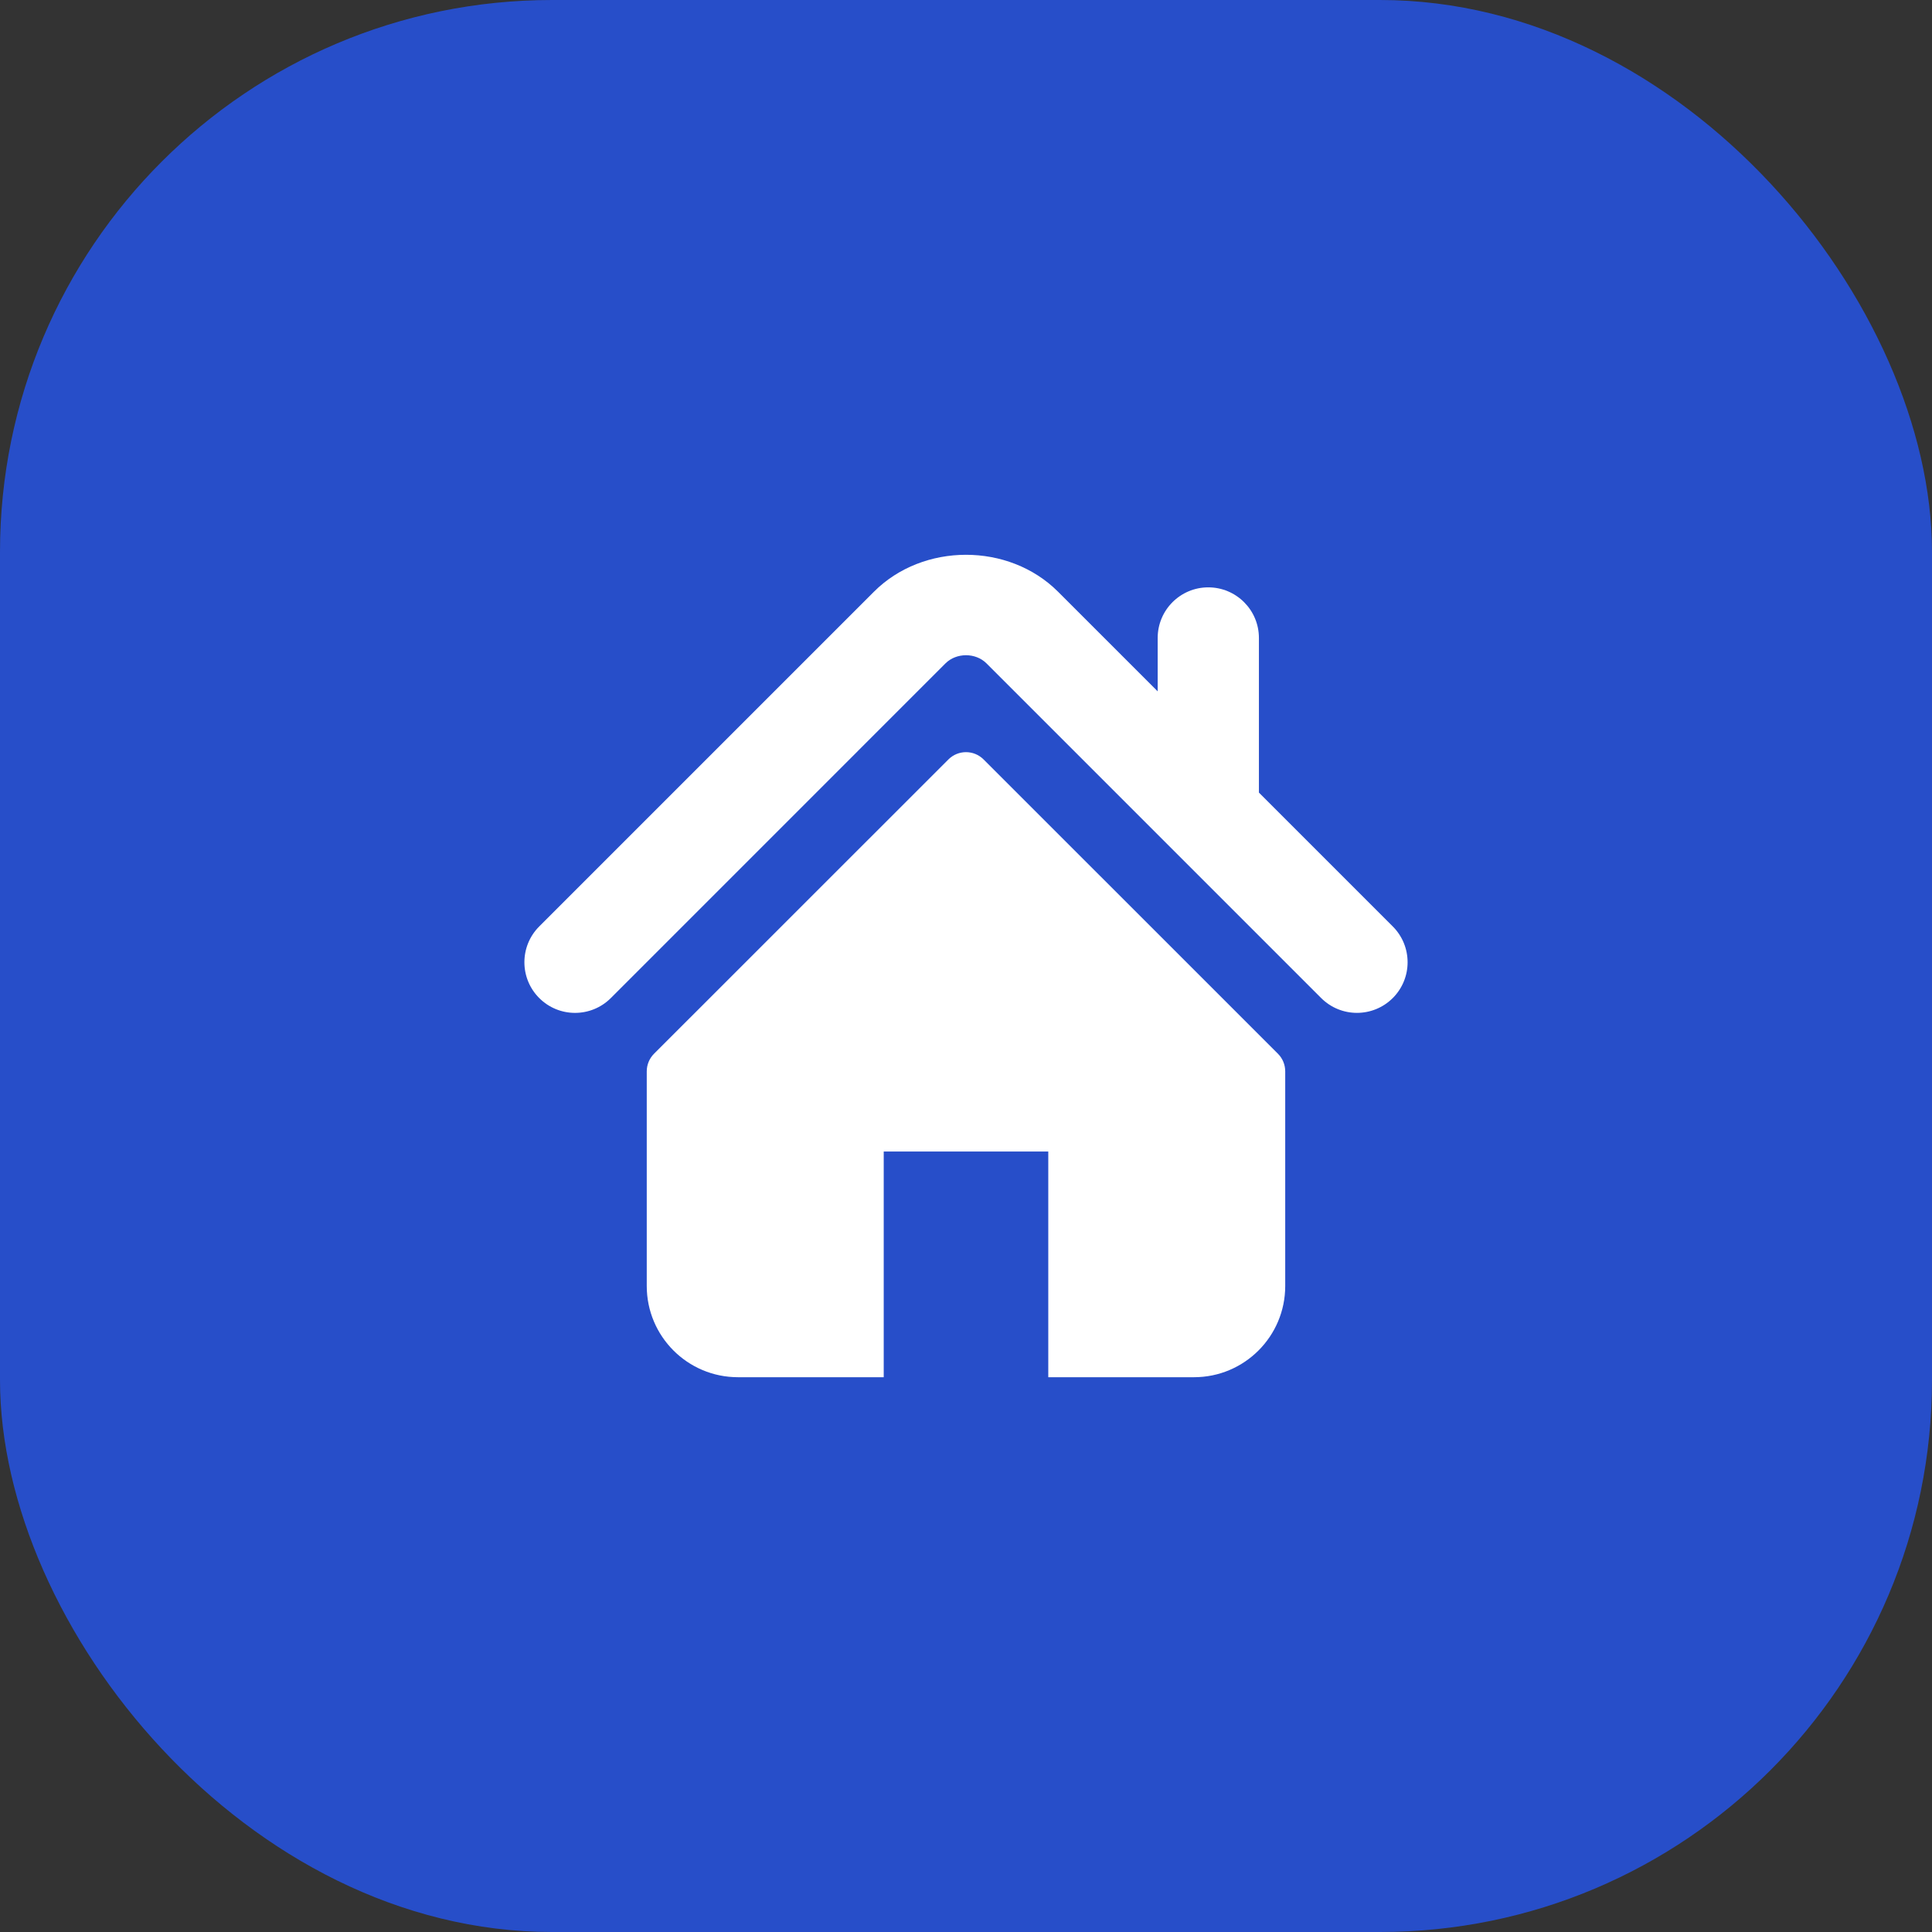 <svg width="70" height="70" viewBox="0 0 70 70" fill="none" xmlns="http://www.w3.org/2000/svg">
<rect x="0" y="0" width="70" height="70" fill="#333333" stroke="none"/>
<rect width="70" height="70" rx="20" fill="#274EC9"/>
<g clip-path="url(#clip0)">
<path d="M50.463 33.567L45.613 28.717V23.115C45.613 22.102 44.792 21.281 43.778 21.281C42.766 21.281 41.945 22.102 41.945 23.115V25.049L38.334 21.438C36.548 19.653 33.444 19.657 31.663 21.441L19.537 33.567C18.821 34.284 18.821 35.445 19.537 36.161C20.253 36.878 21.416 36.878 22.132 36.161L34.257 24.035C34.652 23.642 35.348 23.642 35.741 24.034L47.868 36.161C48.228 36.52 48.697 36.698 49.165 36.698C49.635 36.698 50.104 36.519 50.463 36.161C51.179 35.445 51.179 34.284 50.463 33.567Z" fill="white"/>
<path d="M35.637 27.516C35.285 27.164 34.715 27.164 34.363 27.516L23.697 38.179C23.529 38.347 23.433 38.577 23.433 38.817V46.594C23.433 48.419 24.913 49.899 26.738 49.899H32.019V41.721H37.981V49.899H43.262C45.086 49.899 46.566 48.419 46.566 46.594V38.817C46.566 38.577 46.471 38.347 46.302 38.179L35.637 27.516Z" fill="white"/>
</g>
<defs>
<clipPath id="clip0">
<rect width="32" height="32" fill="white" transform="translate(19 19)"/>
</clipPath>
</defs>
</svg>
